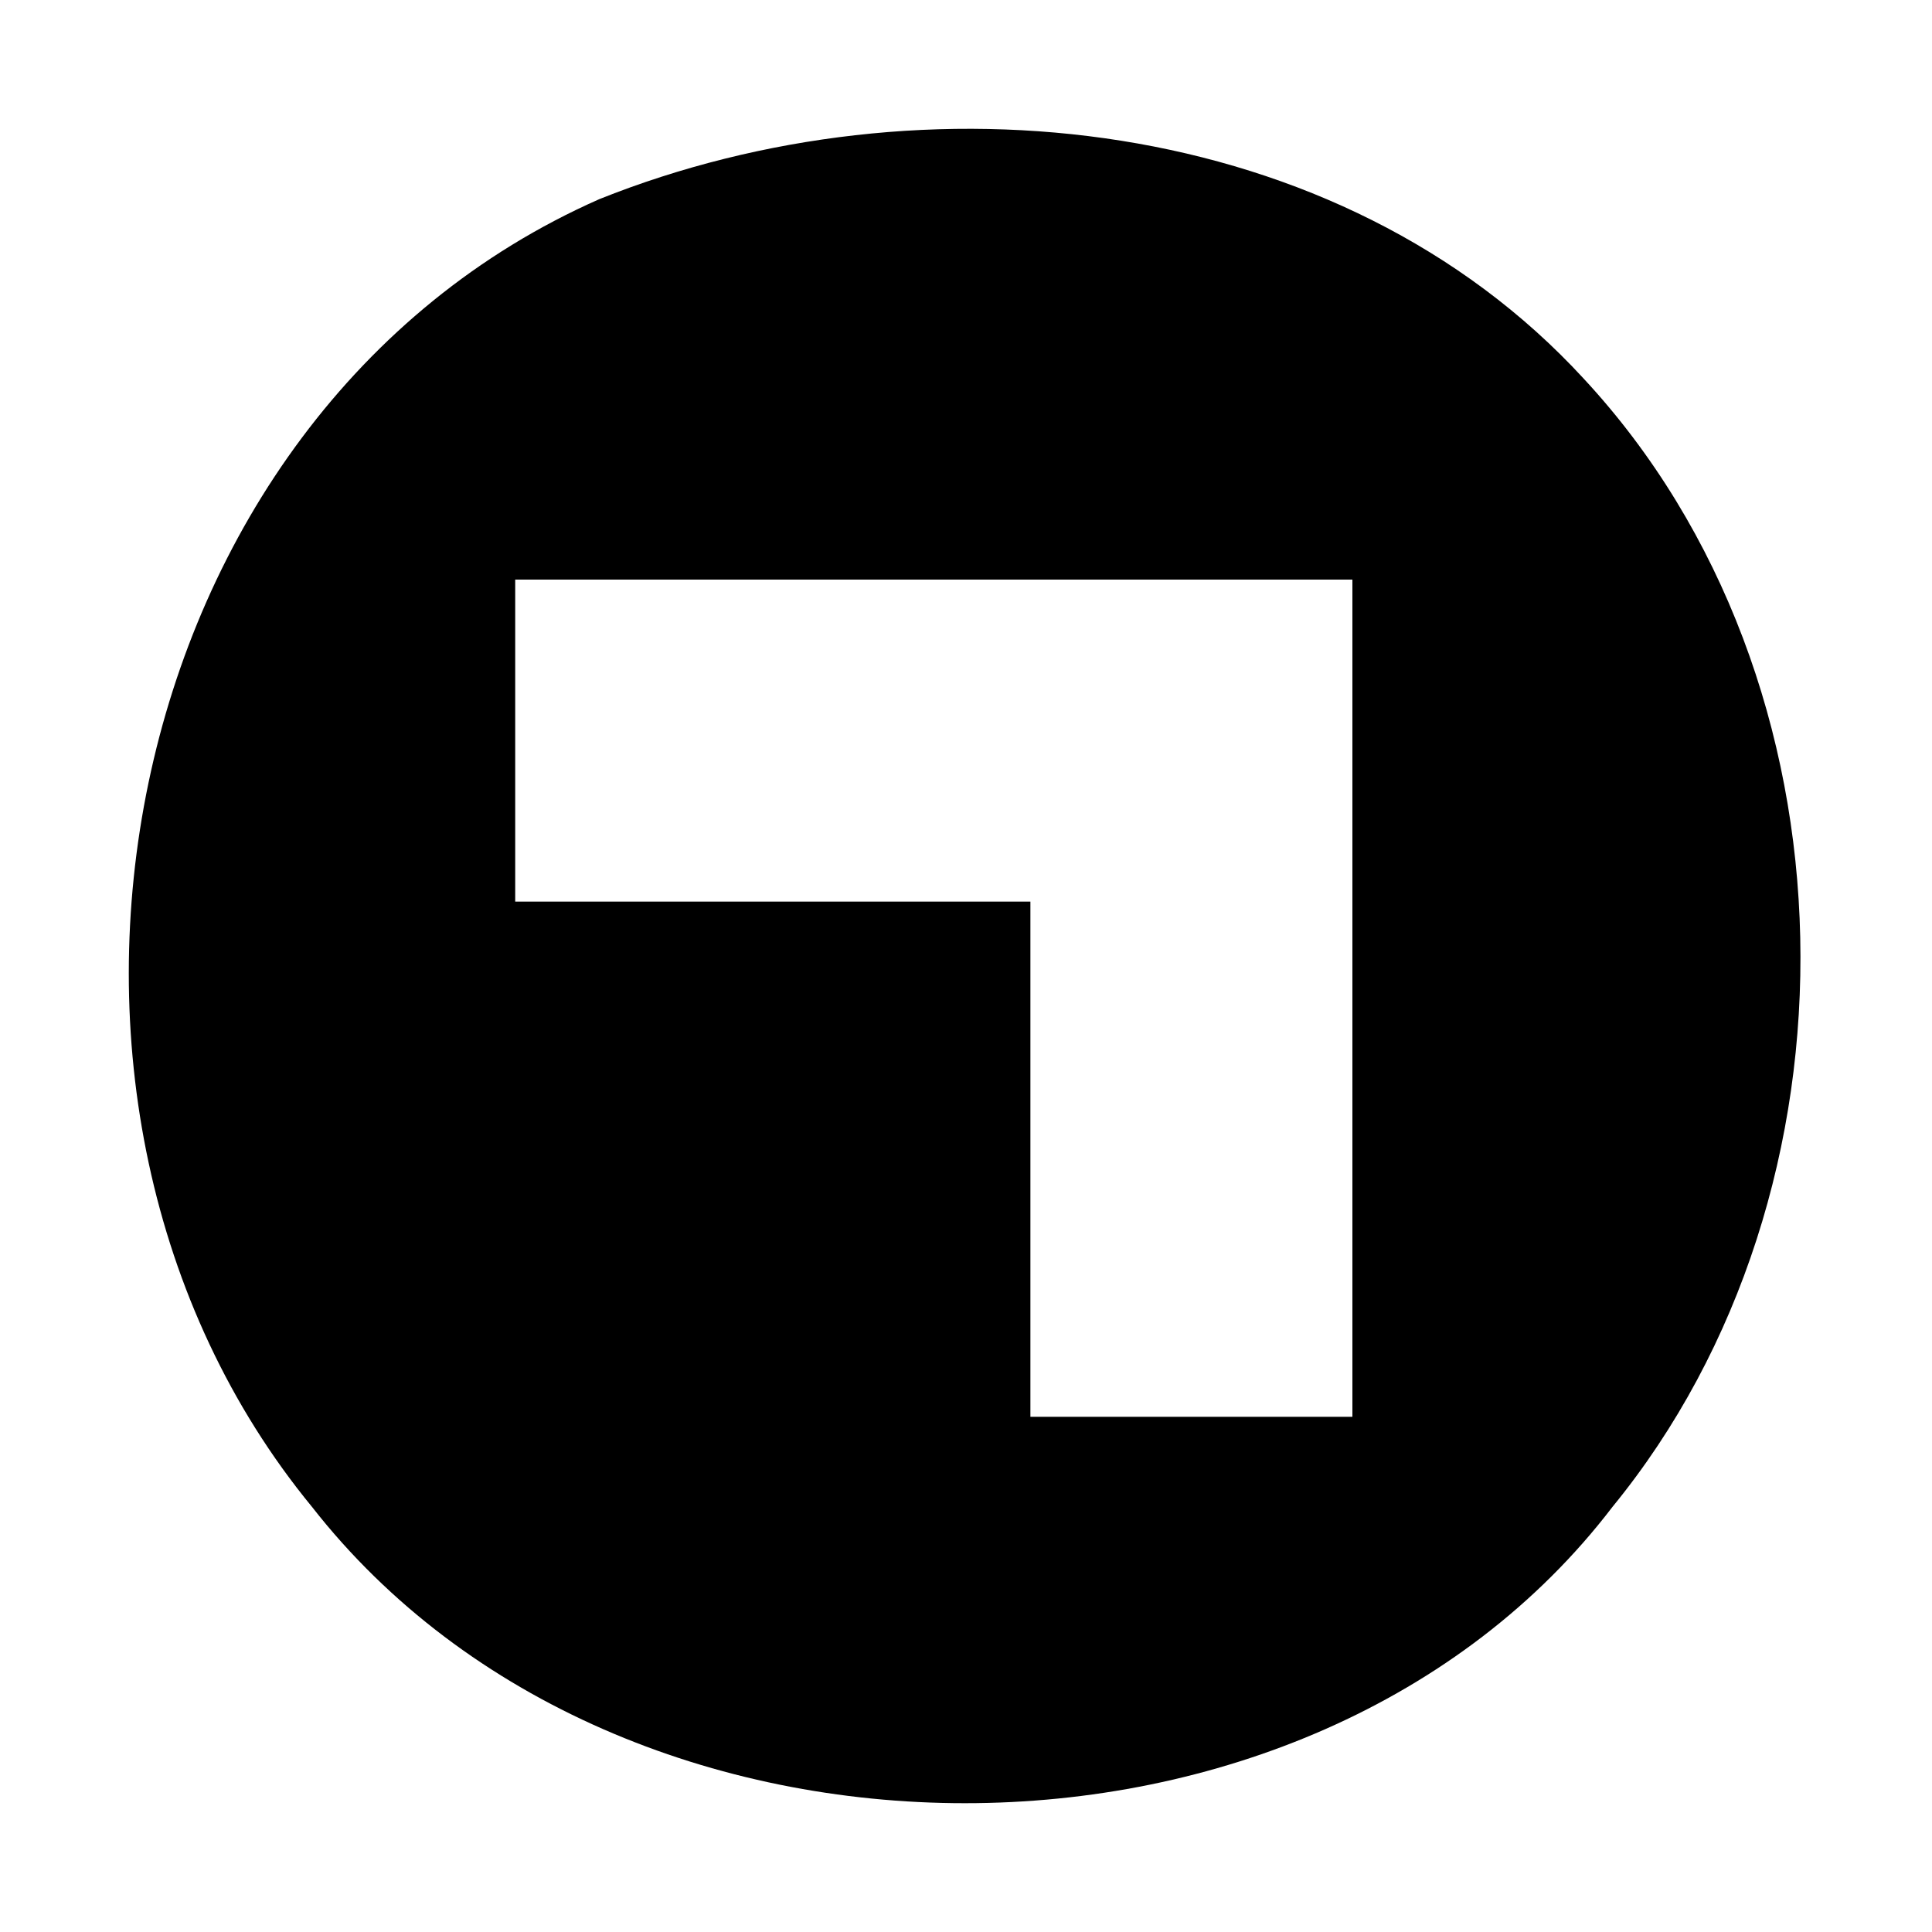 <?xml version="1.0" encoding="utf-8"?>
<!-- Generator: Adobe Illustrator 19.2.1, SVG Export Plug-In . SVG Version: 6.00 Build 0)  -->
<svg version="1.0" id="Layer_2" xmlns="http://www.w3.org/2000/svg" xmlns:xlink="http://www.w3.org/1999/xlink" x="0px" y="0px"
	 width="30px" height="30px" viewBox="0 0 30 30" enable-background="new 0 0 30 30" xml:space="preserve">
<g id="check">
</g>
<g>
	<path d="M4.844,23.398c4.798,6.136,15.508,6.136,20.195,0c4.017-4.909,3.905-12.831-0.446-17.517
		C20.799,1.753,14.327,1.083,9.307,3.092C1.72,6.439-0.289,17.15,4.844,23.398z M8,9h8.125H21v4.875V22h-5v-8H8V9z"/>
</g>
</svg>
